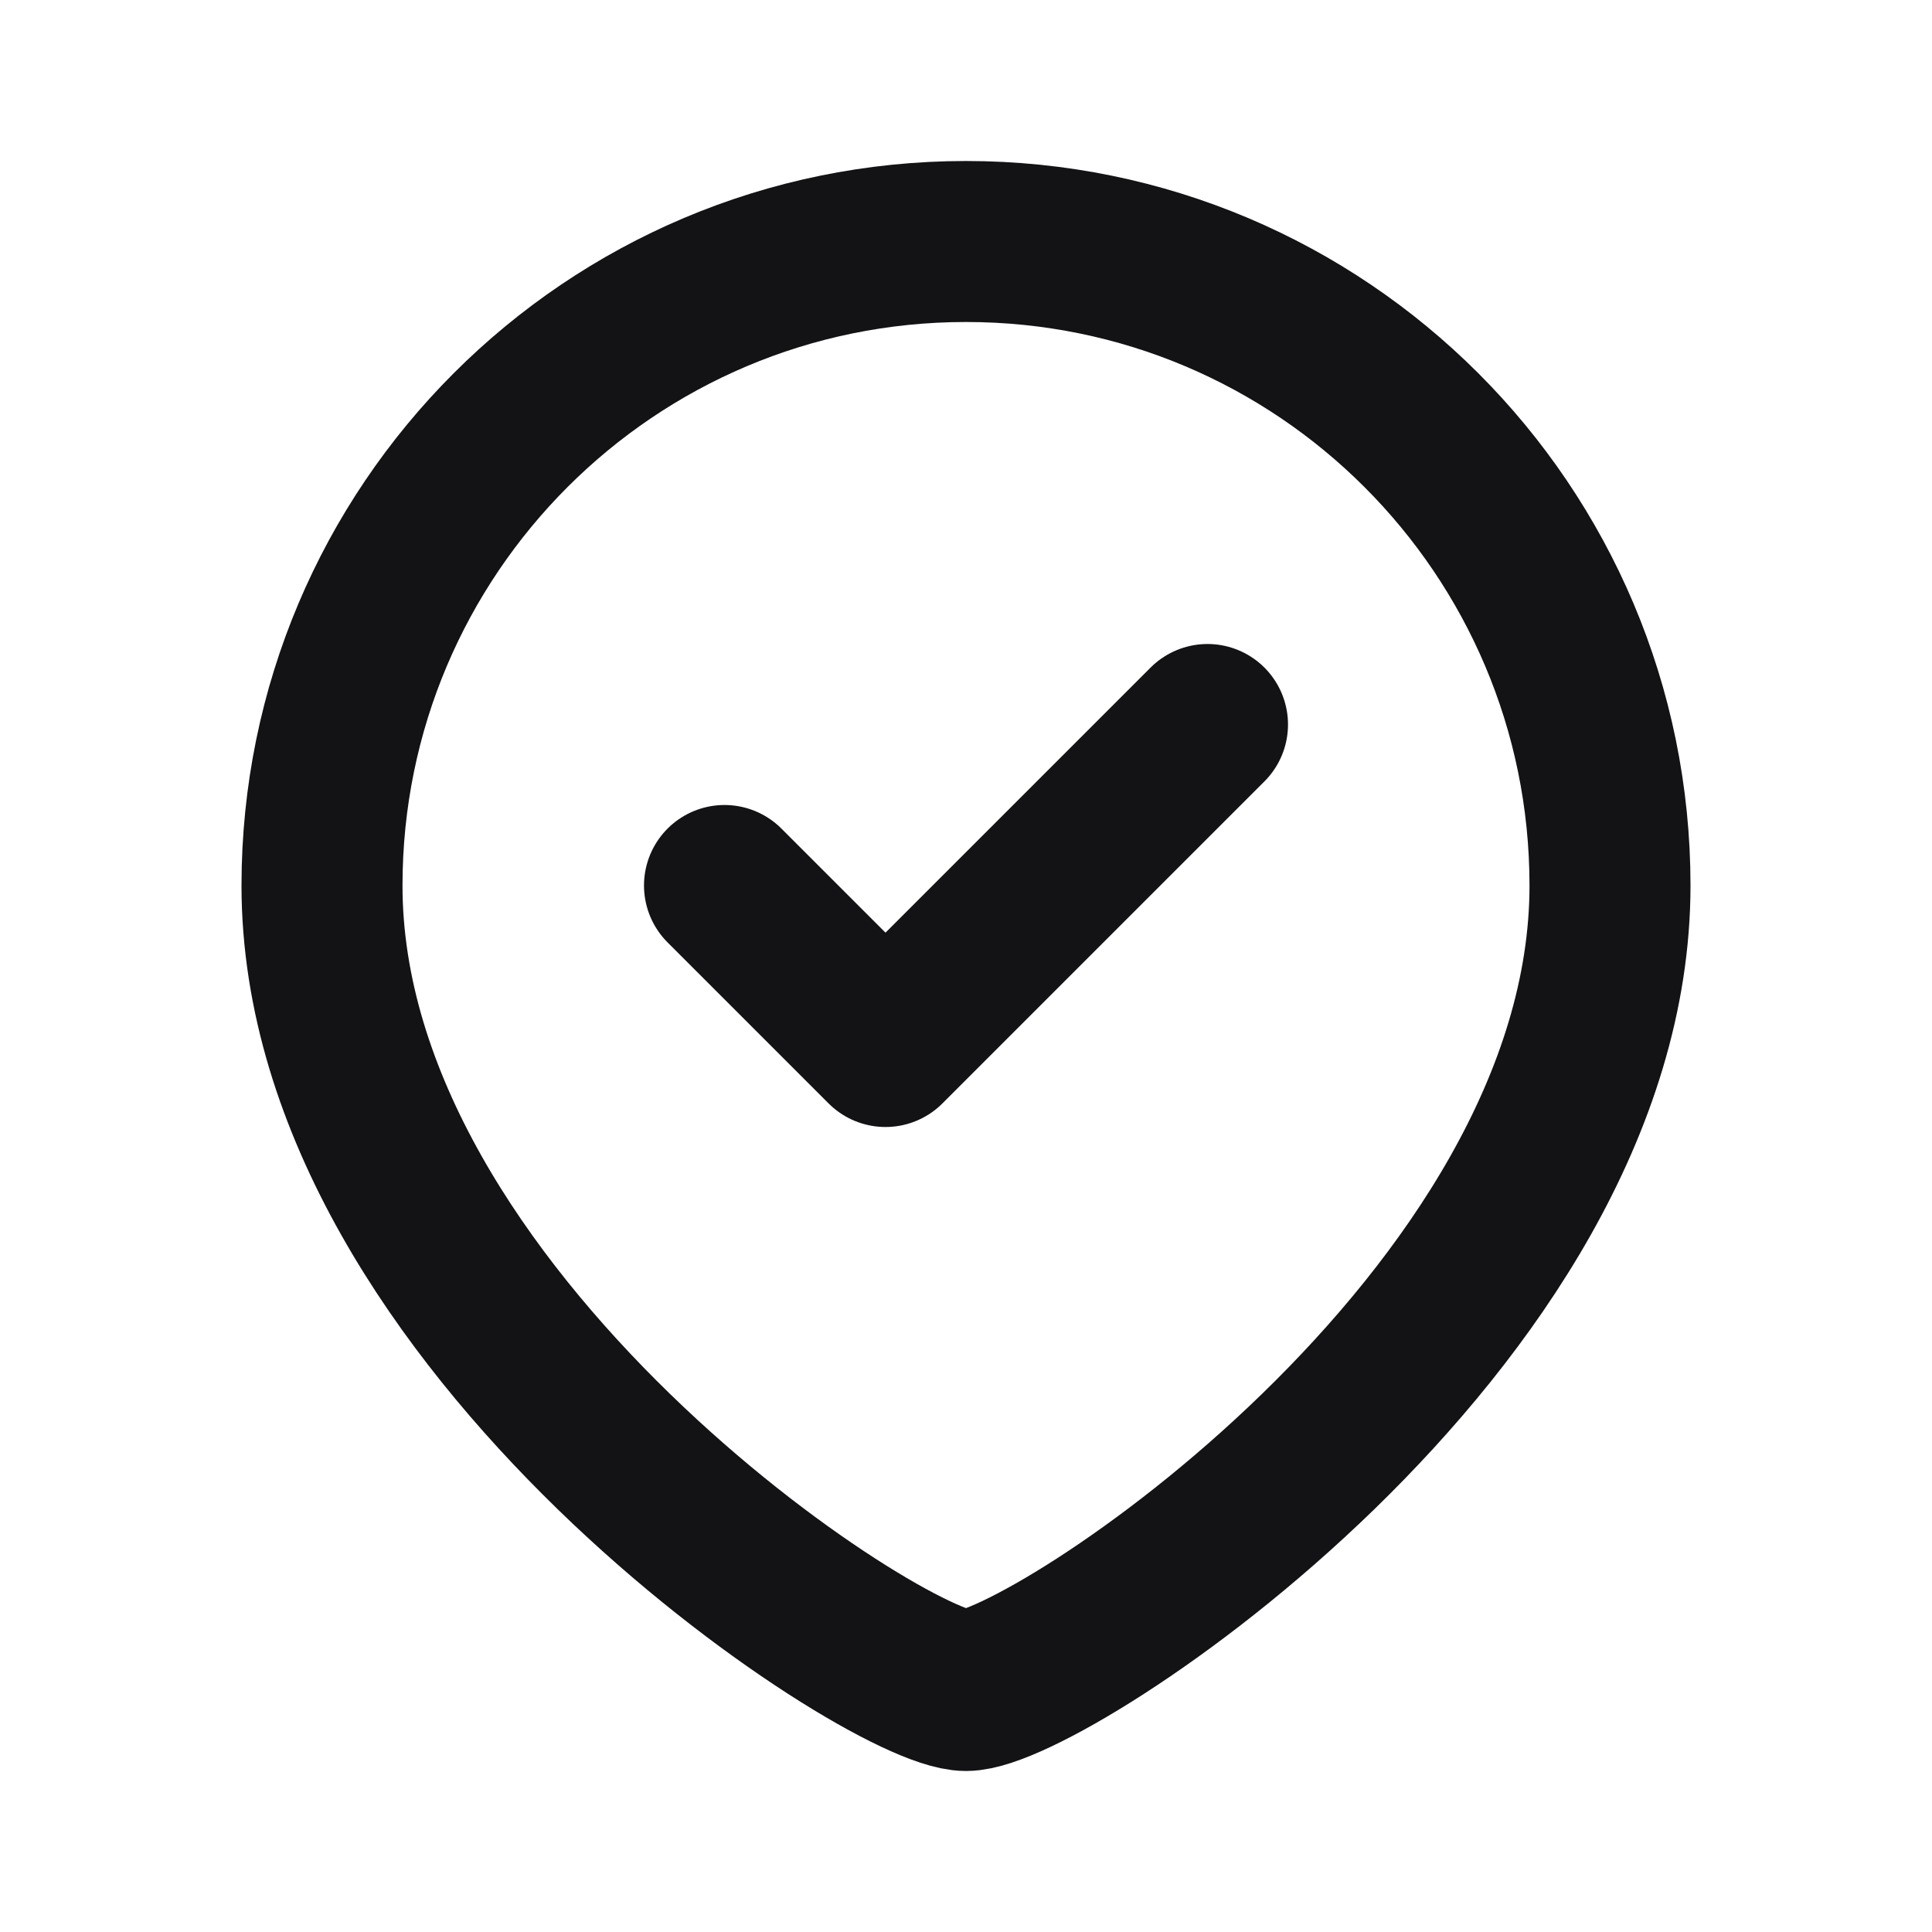 <svg width="24" height="24" viewBox="0 0 24 24" fill="none" xmlns="http://www.w3.org/2000/svg">
<path d="M9 11L11 13L15 9M20 11C20 16.418 13 21 12 21C11 21 4 16.418 4 11C4 6.582 7.582 3 12 3C16.418 3 20 6.582 20 11Z" stroke="#131316" stroke-width="2" stroke-linecap="round" stroke-linejoin="round"/>
</svg>
